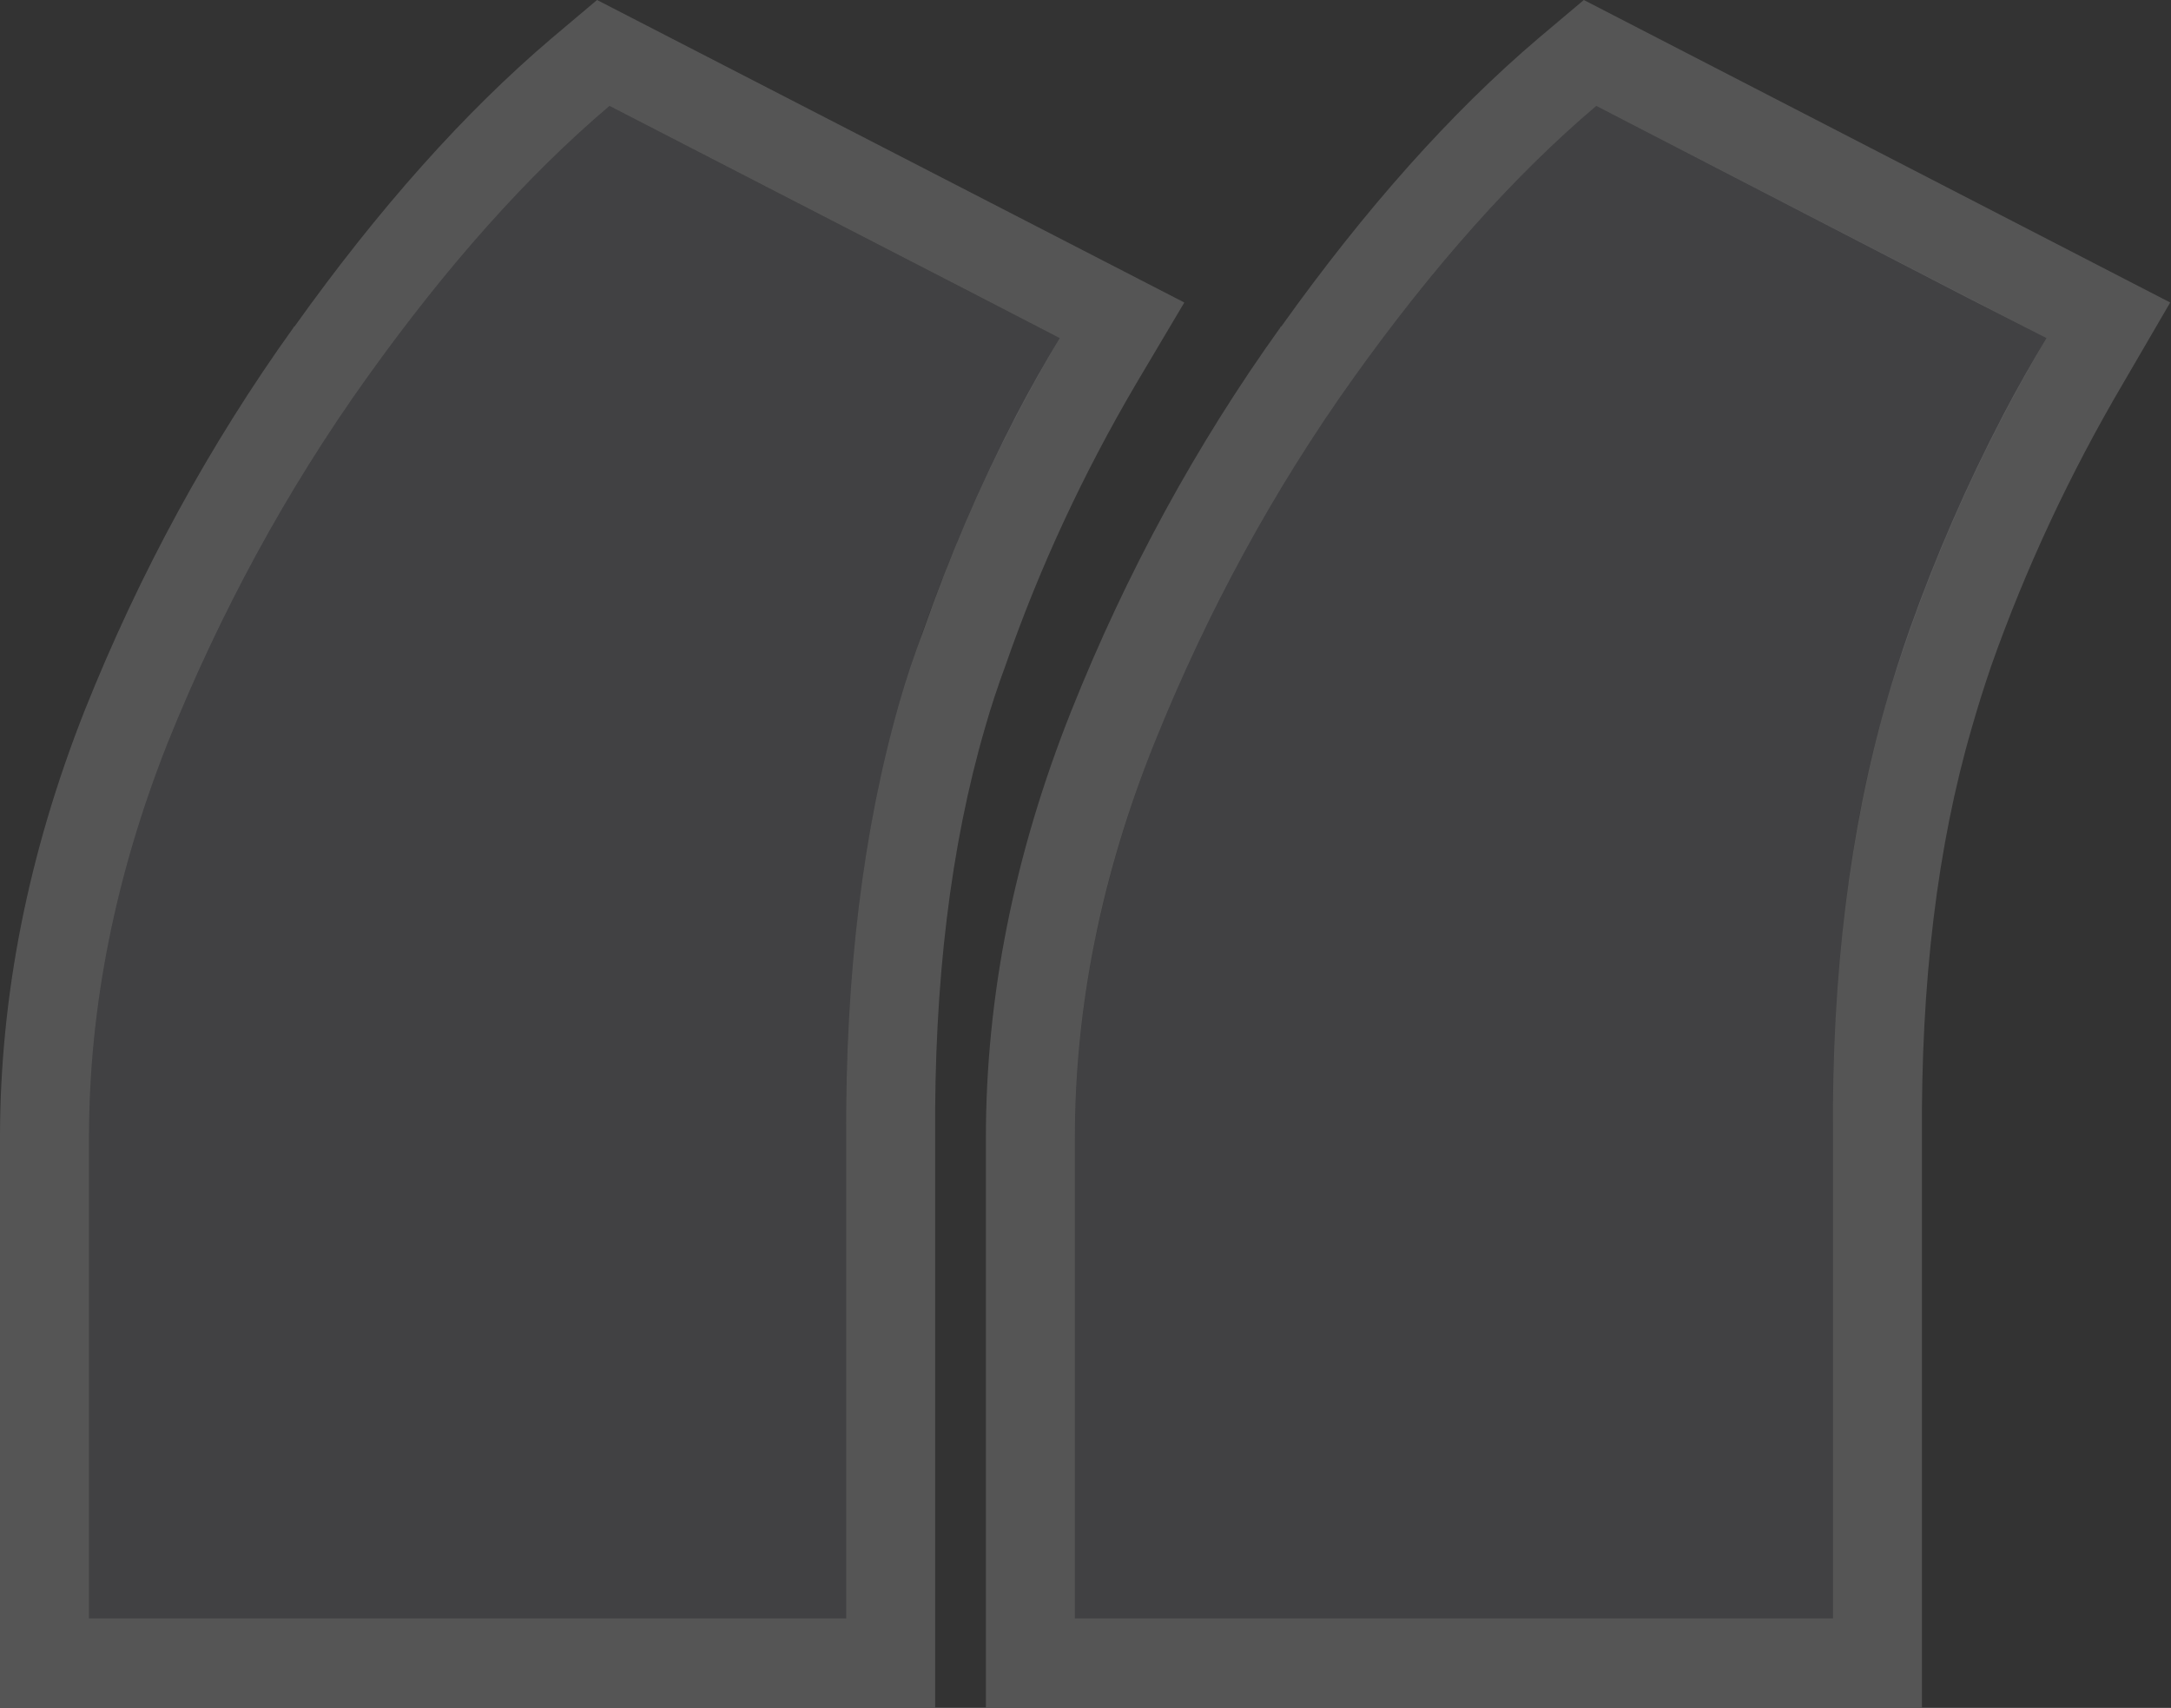 <svg width="24.399" height="19.196" viewBox="0 0 24.399 19.196" fill="none" xmlns="http://www.w3.org/2000/svg" xmlns:xlink="http://www.w3.org/1999/xlink">
	<rect x="0" y="0" width="24.399" height="19.196" fill="#333333" stroke="none"/>
	<desc>
			Created with Pixso.
	</desc>
	<defs/>
	<path id="“" d="M1 18.19L1 12.79C1 11.33 1.29 9.85 1.88 8.36C2.47 6.88 3.22 5.51 4.12 4.25C5.02 2.99 5.93 1.97 6.85 1.19L11.91 3.8C11.14 5.1 10.54 6.47 10.11 7.89C9.7 9.32 9.5 10.95 9.51 12.79L9.51 18.19L1 18.19ZM12.08 18.19L12.08 12.79C12.08 11.33 12.38 9.85 12.97 8.36C13.56 6.88 14.31 5.51 15.21 4.25C16.11 2.99 17.02 1.97 17.94 1.19L23 3.8C22.23 5.1 21.63 6.47 21.2 7.89C20.78 9.32 20.59 10.95 20.6 12.79L20.6 18.19L12.08 18.19Z" fill="#C6C6D7" fill-opacity="0.1" fill-rule="nonzero"/>
	<path id="“" d="M12.04 7.99Q11.08 10.4 11.08 12.79L11.08 19.19L21.6 19.19L21.6 12.79Q21.58 10.17 22.16 8.18Q22.26 7.83 22.38 7.48Q22.96 5.84 23.86 4.31L24.39 3.4L17.8 0L17.29 0.43Q15.82 1.68 14.4 3.67Q14.39 3.67 14.39 3.68Q12.97 5.66 12.04 7.99ZM0.95 7.99Q0 10.4 0 12.79L0 19.19L10.51 19.19L10.51 12.79Q10.49 10.17 11.07 8.18Q11.17 7.83 11.3 7.48Q11.87 5.84 12.77 4.31L13.31 3.4L6.71 0L6.2 0.43Q4.73 1.68 3.31 3.67Q3.3 3.67 3.3 3.68Q1.88 5.66 0.95 7.99ZM1 17.19L1 12.79Q1 10.59 1.88 8.36Q2.77 6.14 4.12 4.25Q5.47 2.36 6.85 1.19L11.02 3.34L11.91 3.8Q11.65 4.23 11.42 4.67Q10.81 5.85 10.38 7.08L10.38 7.08Q10.23 7.48 10.11 7.89C9.7 9.32 9.5 10.95 9.51 12.79L9.51 18.19L1 18.19L1 17.19ZM12.08 17.19L12.08 12.79Q12.08 10.59 12.97 8.36Q13.86 6.14 15.21 4.25Q16.56 2.36 17.94 1.19L22.1 3.34L23 3.8Q22.74 4.23 22.51 4.67Q21.9 5.84 21.46 7.08Q21.32 7.48 21.2 7.89Q20.58 10.03 20.6 12.79L20.6 18.19L12.08 18.19L12.08 17.19Z" fill="#FFFFFF" fill-opacity="0.17" fill-rule="evenodd"/>
</svg>
